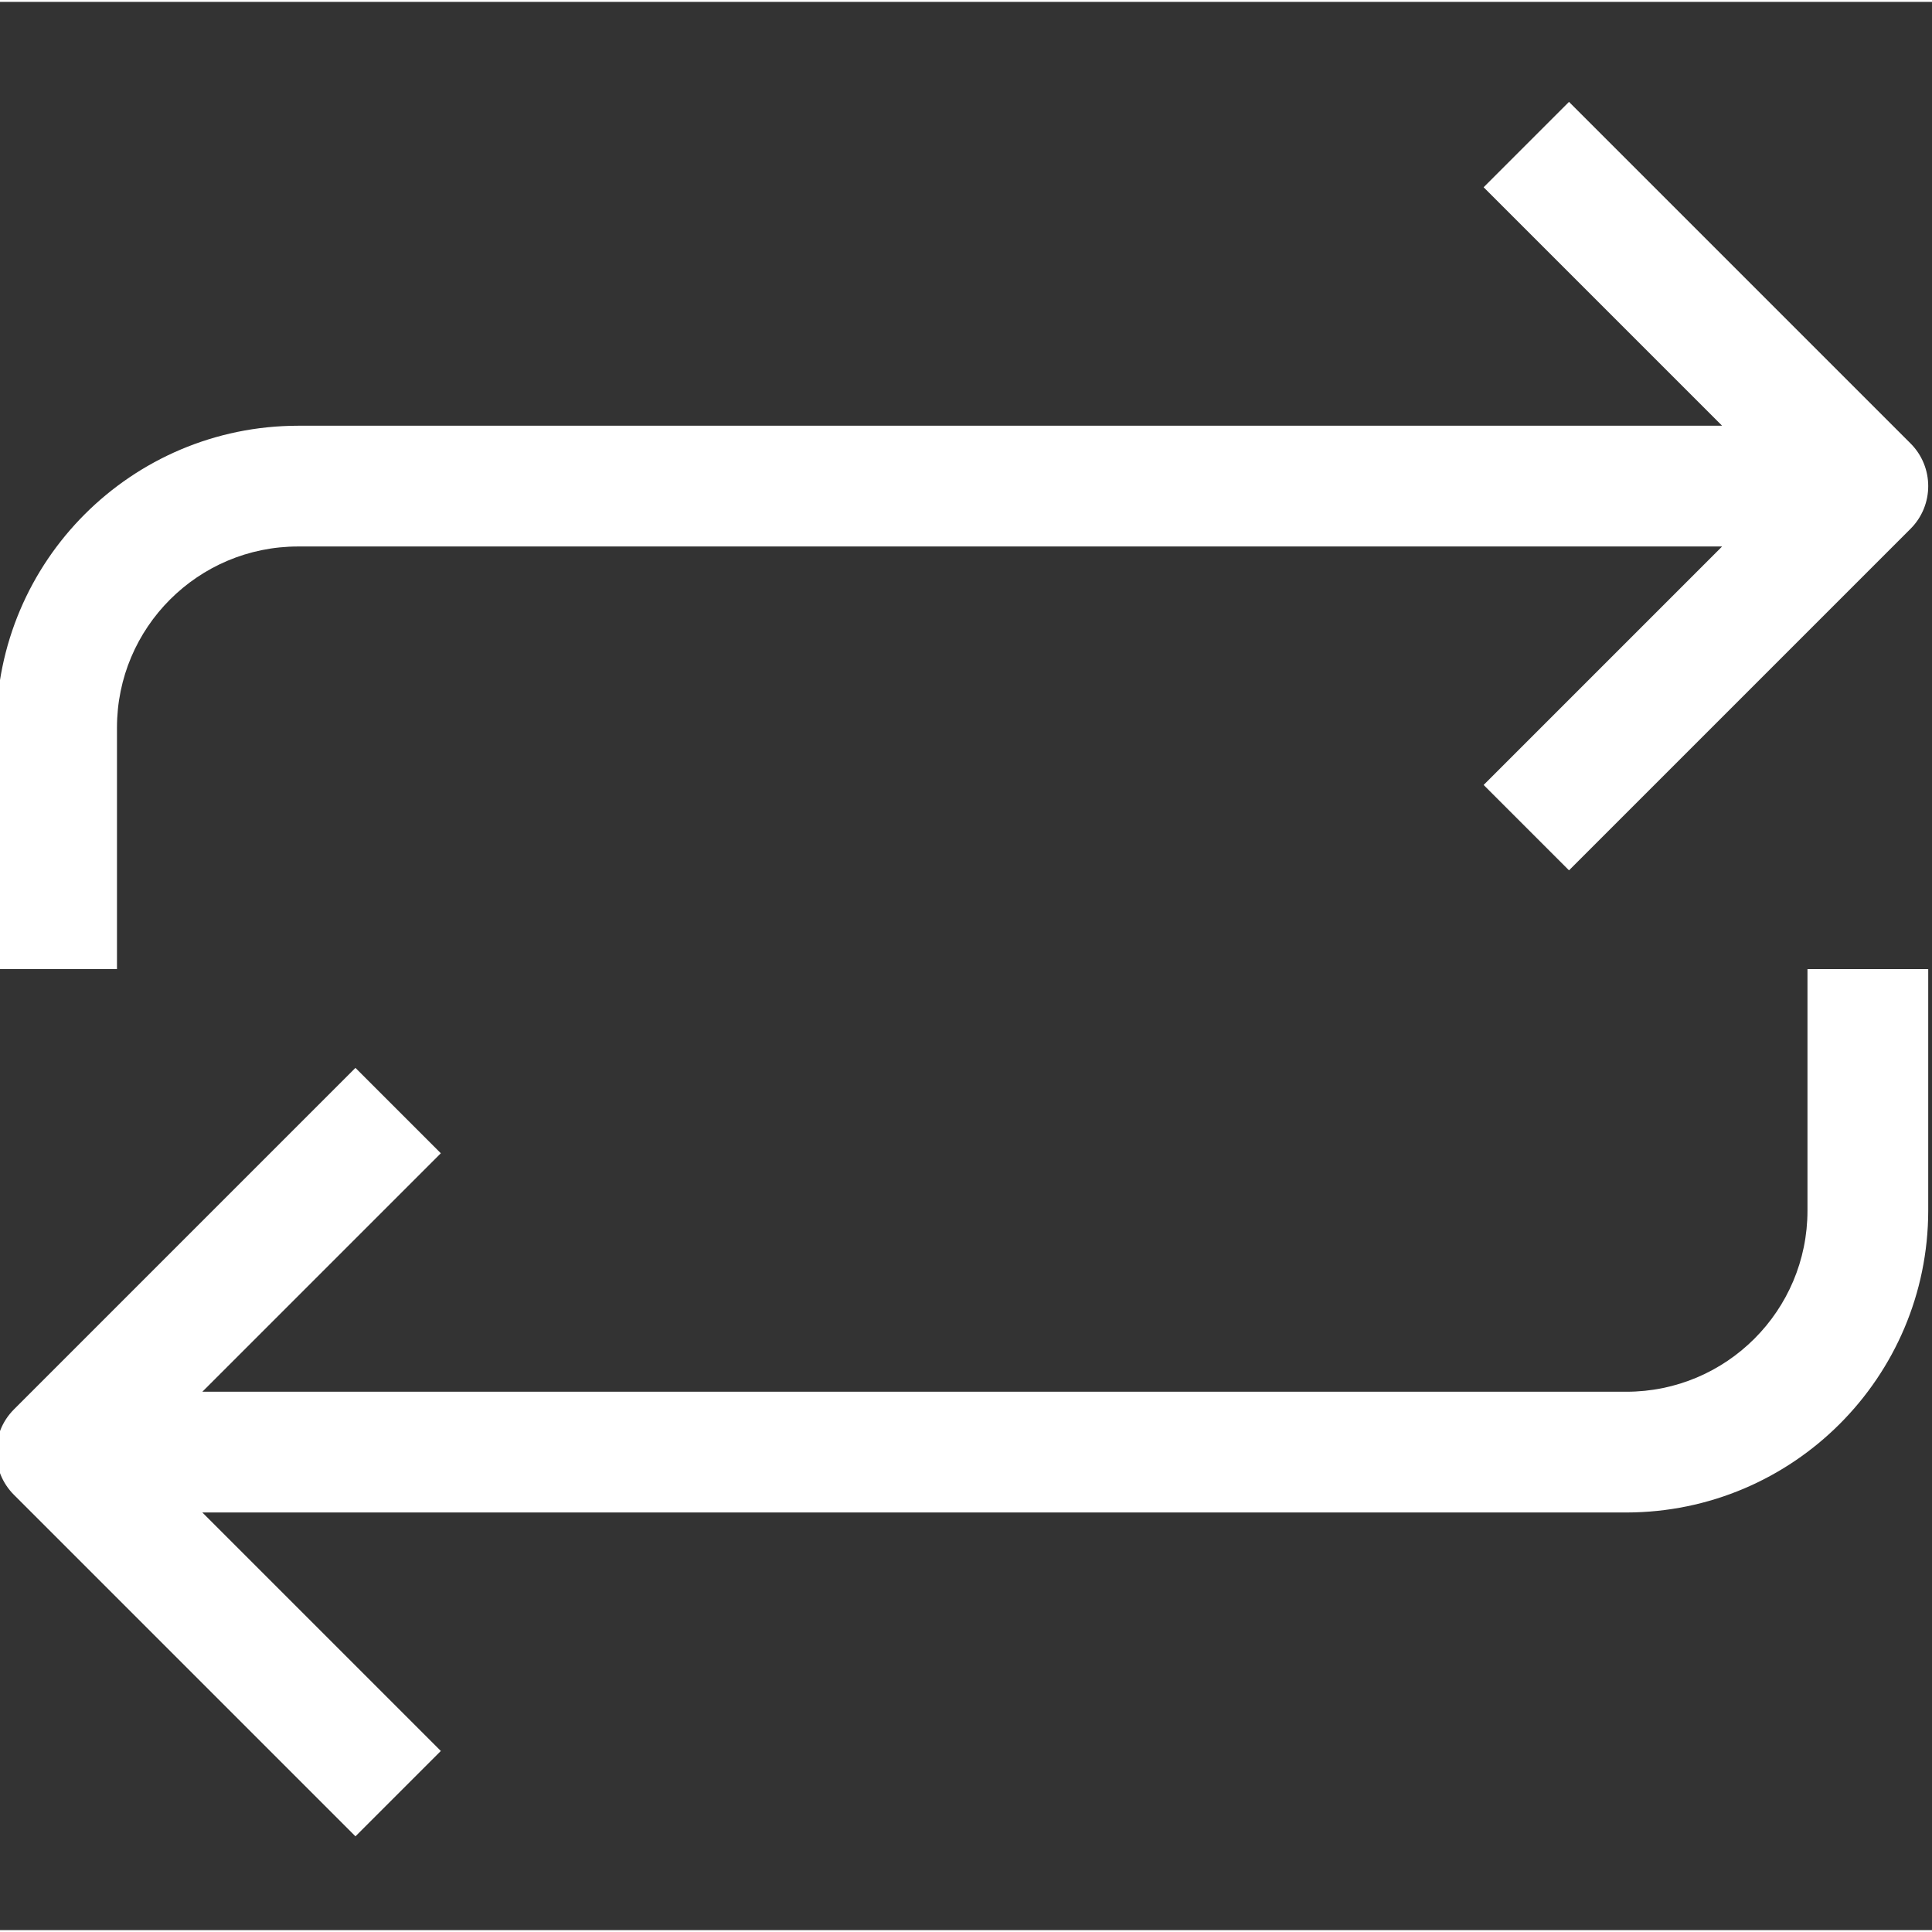 <svg height="511pt" viewBox="1 -26 512 511" width="511pt" xmlns="http://www.w3.org/2000/svg"><rect x="1" y="-26" width="512" height="511" fill="#333333" stroke="none"/><g fill="#ffffff"><path d="m480 294.324c0 26.508-21.488 48-48 48h-377.375l63.199-63.199-22.625-22.625-90.512 90.512c-6.246 6.25-6.246 16.375 0 22.625l90.512 90.512 22.625-22.625-63.199-63.199h377.375c44.16-.055 79.949-35.84 80-80v-64h-32zm0 0"/><path d="m32 166.324c0-26.508 21.488-48 48-48h377.375l-63.199 63.199 22.625 22.625 90.512-90.512c6.246-6.25 6.246-16.375 0-22.625l-90.512-90.512-22.625 22.625 63.199 63.199h-377.375c-44.16.055-79.949 35.84-80 80v64h32zm0 0"/></g></svg>